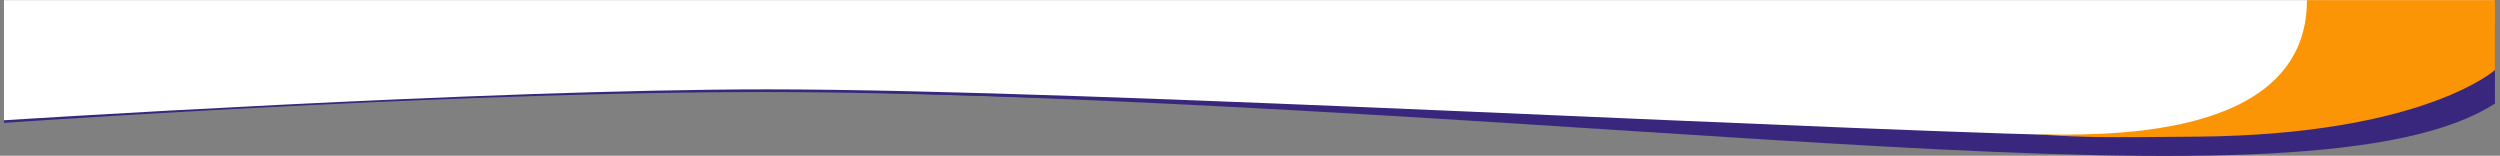 <?xml version="1.0" encoding="UTF-8" standalone="no"?>
<!DOCTYPE svg PUBLIC "-//W3C//DTD SVG 1.1//EN" "http://www.w3.org/Graphics/SVG/1.1/DTD/svg11.dtd">
<svg width="100%" height="100%" viewBox="0 0 1926 120" version="1.1" xmlns="http://www.w3.org/2000/svg" xmlns:xlink="http://www.w3.org/1999/xlink" xml:space="preserve" xmlns:serif="http://www.serif.com/" style="fill-rule:evenodd;clip-rule:evenodd;">
    <rect x="0" y="0" width="1926" height="120" fill="#808080" stroke="none"/>
    <g transform="matrix(1,0,0,1,-29.528,-317.002)">
        <g transform="matrix(1,0,0,1,-6649,171)">
            <g transform="matrix(0.774,0,0,0.713,523.079,-111.706)">
                <g>
                    <g transform="matrix(1.286,0,0,1.286,7968.45,98.934)">
                        <path d="M1918.88,225.79L652.737,225.79L570.639,279.946C1246.31,290.69 1776.28,391.317 1918.87,291.107L1918.88,225.79Z" style="fill:rgb(57,39,125);"/>
                    </g>
                    <g transform="matrix(1.286,0,0,1.286,7957.52,136.08)">
                        <path d="M1607.06,289.264C1746.57,291.363 700.766,84.073 60.17,265.067C59.083,265.374 -0.366,276.973 -0.366,276.973C0.1,276.938 0.319,276.922 0.811,276.886C66.954,272.001 363.663,251.053 587.368,251.053C840.596,251.053 1397.06,286.106 1607.06,289.264Z" style="fill:white;stroke:rgb(57,39,125);stroke-width:3px;"/>
                    </g>
                    <g transform="matrix(1.291,0,0,1.286,7958.17,98.934)">
                        <path d="M-1.125,305.174C-1.125,305.174 370.632,279.198 587.368,279.198C840.596,279.198 1427.37,315.79 1637.37,318.948C1777.12,321.05 1918.88,204.233 1918.88,204.233L-1.125,204.233L-1.125,305.174Z" style="fill:white;"/>
                    </g>
                    <g transform="matrix(1.291,0,0,1.403,7911.27,-83.196)">
                        <path d="M35.187,409.524L35.187,411.609L35.897,411.554L35.521,409.503L35.187,409.524Z" style="fill:rgb(57,39,125);"/>
                    </g>
                    <g transform="matrix(1.286,0,0,1.286,7967,98.818)">
                        <path d="M1920,204.329L1920,263.079C1920,263.079 1864.11,317.442 1689.4,319.04C1615.54,319.716 1606.18,319.92 1565.99,317.222C1608.39,317.162 1774.53,325.143 1774.49,204.329L1920,204.329Z" style="fill:rgb(251,149,5);fill-rule:nonzero;"/>
                    </g>
                </g>
            </g>
        </g>
    </g>
</svg>
